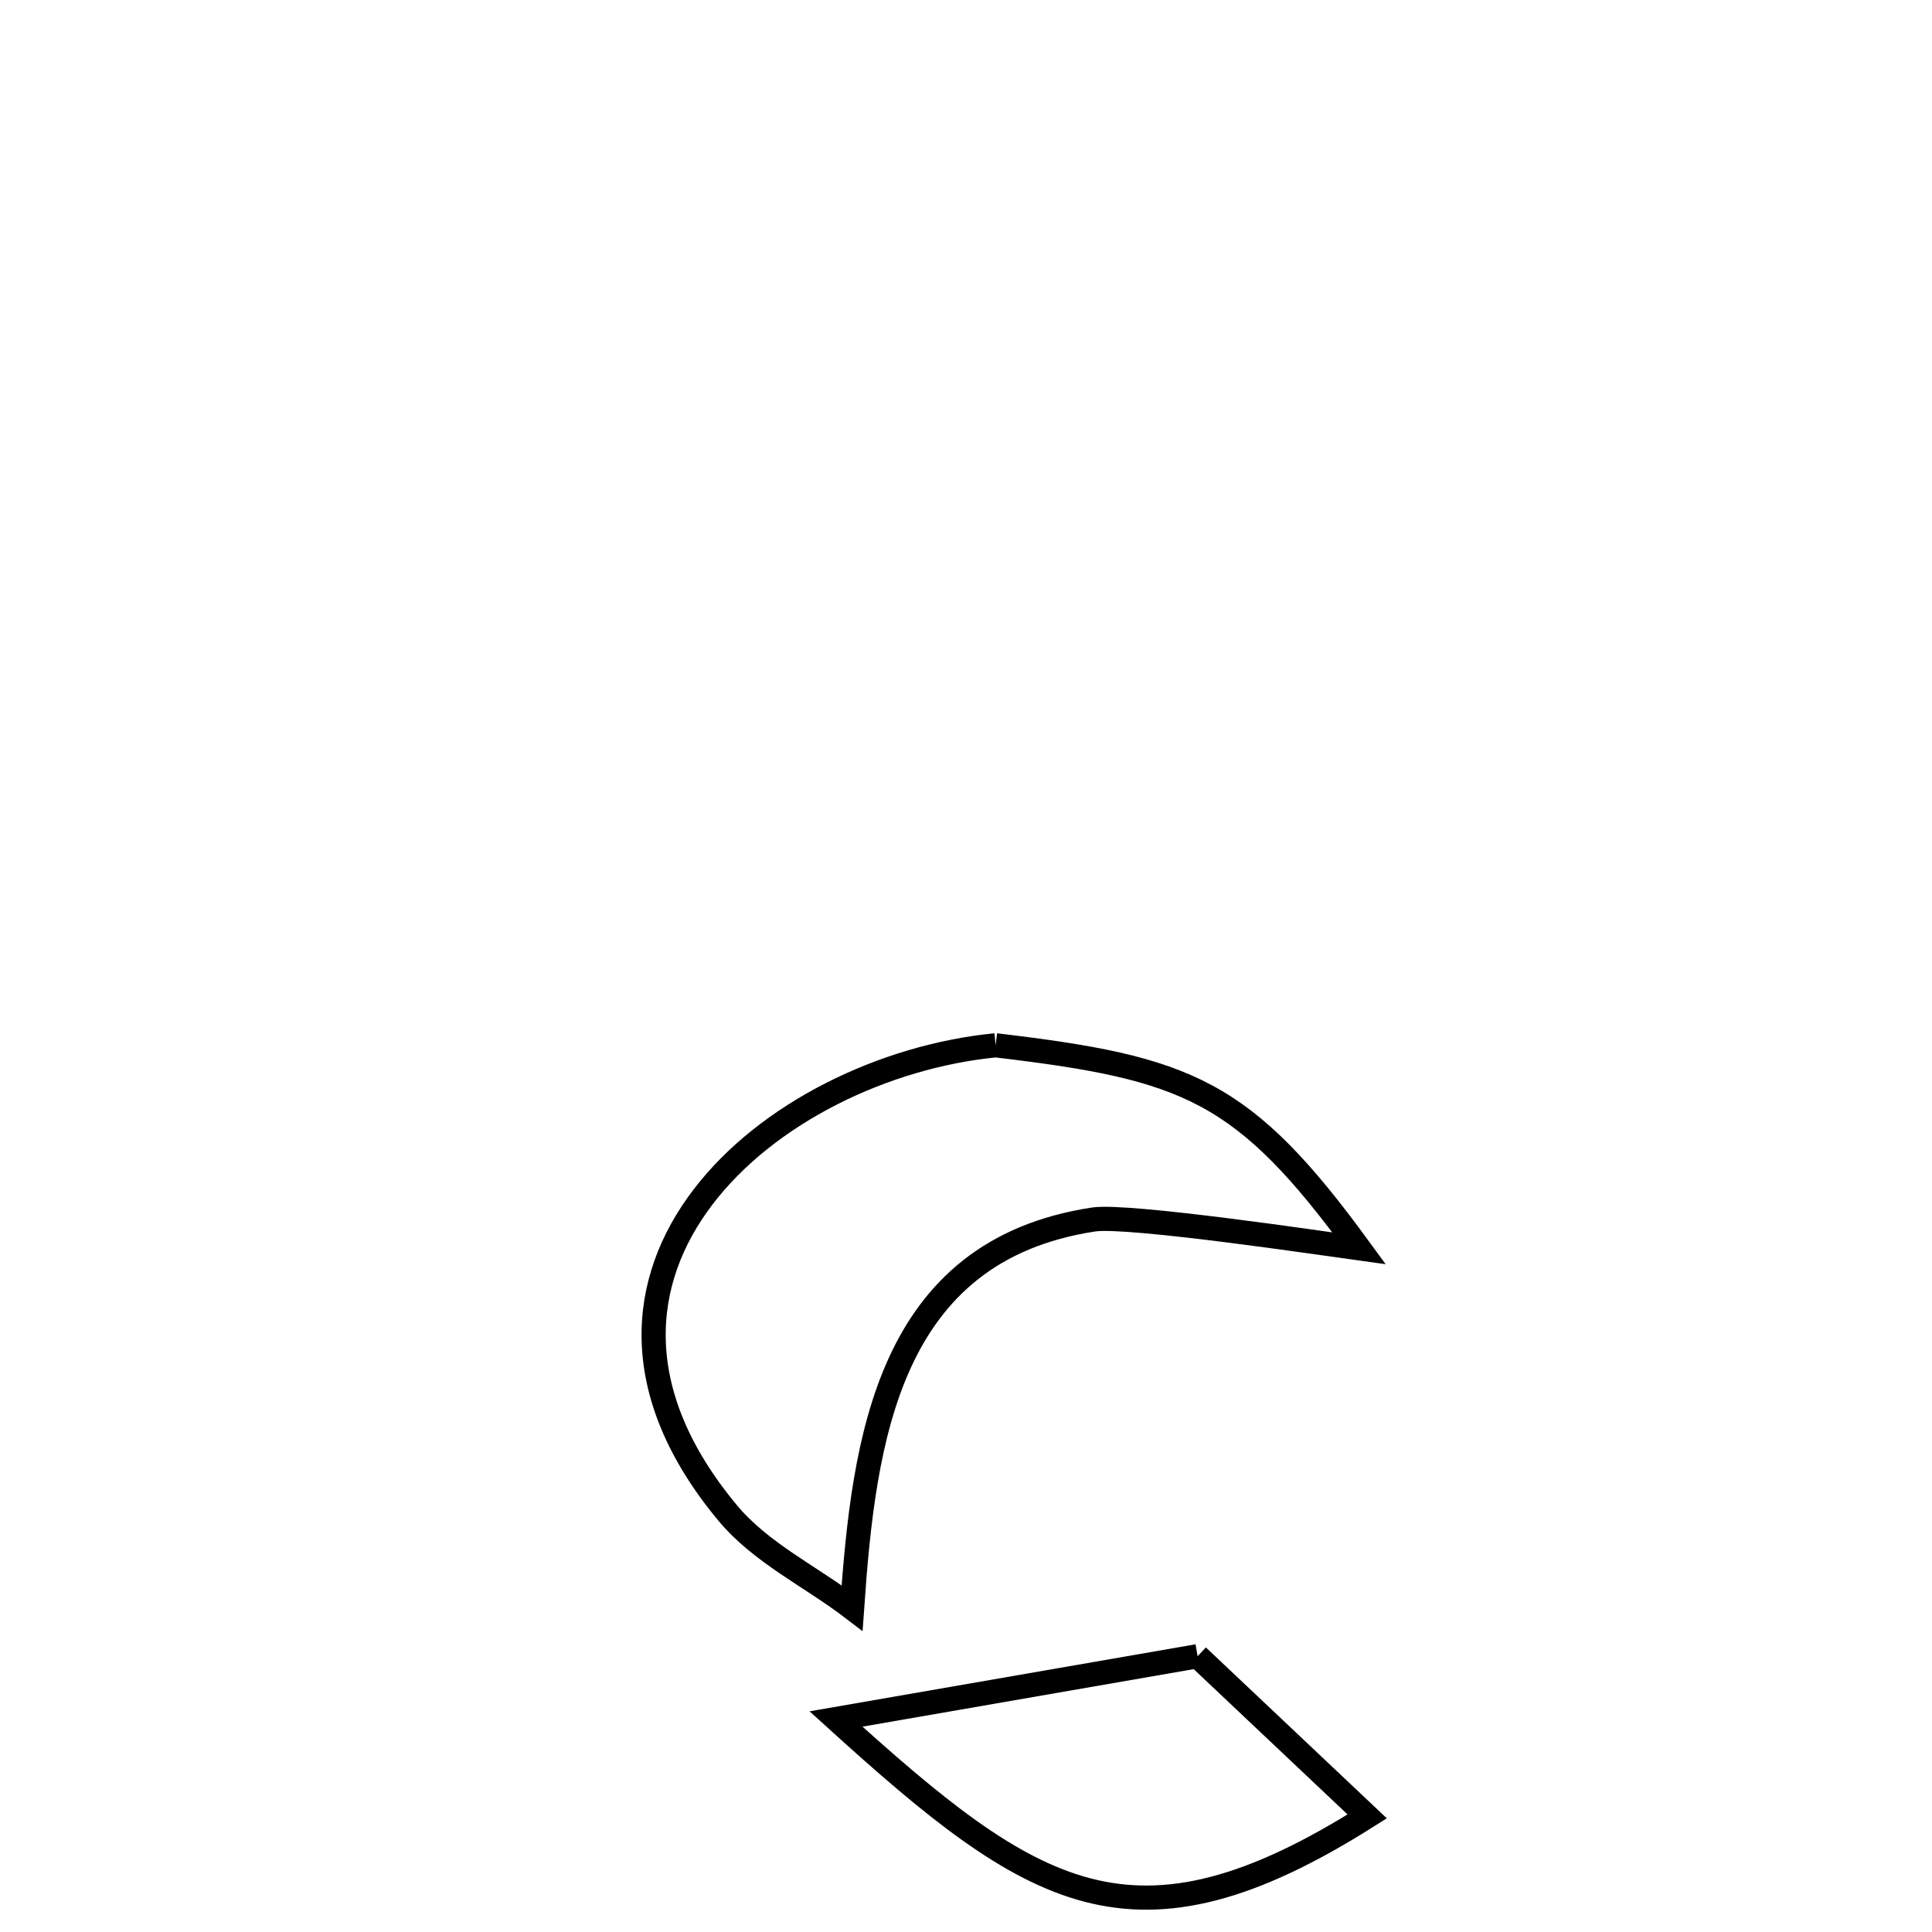 <svg xmlns="http://www.w3.org/2000/svg" viewBox="0.0 0.0 24.0 24.0" height="200px" width="200px"><path fill="none" stroke="black" stroke-width=".3" stroke-opacity="1.0"  filling="0" d="M12.368 12.985 L12.368 12.985 C14.761 13.268 15.446 13.538 16.884 15.508 L16.884 15.508 C16.504 15.456 14.018 15.084 13.585 15.149 C11.028 15.537 10.731 17.884 10.585 19.975 L10.585 19.975 C10.069 19.581 9.453 19.292 9.038 18.793 C7.796 17.299 7.936 15.914 8.733 14.87 C9.529 13.825 10.983 13.121 12.368 12.985 L12.368 12.985"></path>
<path fill="none" stroke="black" stroke-width=".3" stroke-opacity="1.0"  filling="0" d="M14.877 20.574 L14.877 20.574 C15.58 21.237 16.282 21.9 16.984 22.564 L16.984 22.564 C15.53 23.483 14.491 23.734 13.51 23.479 C12.529 23.223 11.606 22.461 10.385 21.354 L10.385 21.354 C11.883 21.094 13.38 20.834 14.877 20.574 L14.877 20.574"></path></svg>